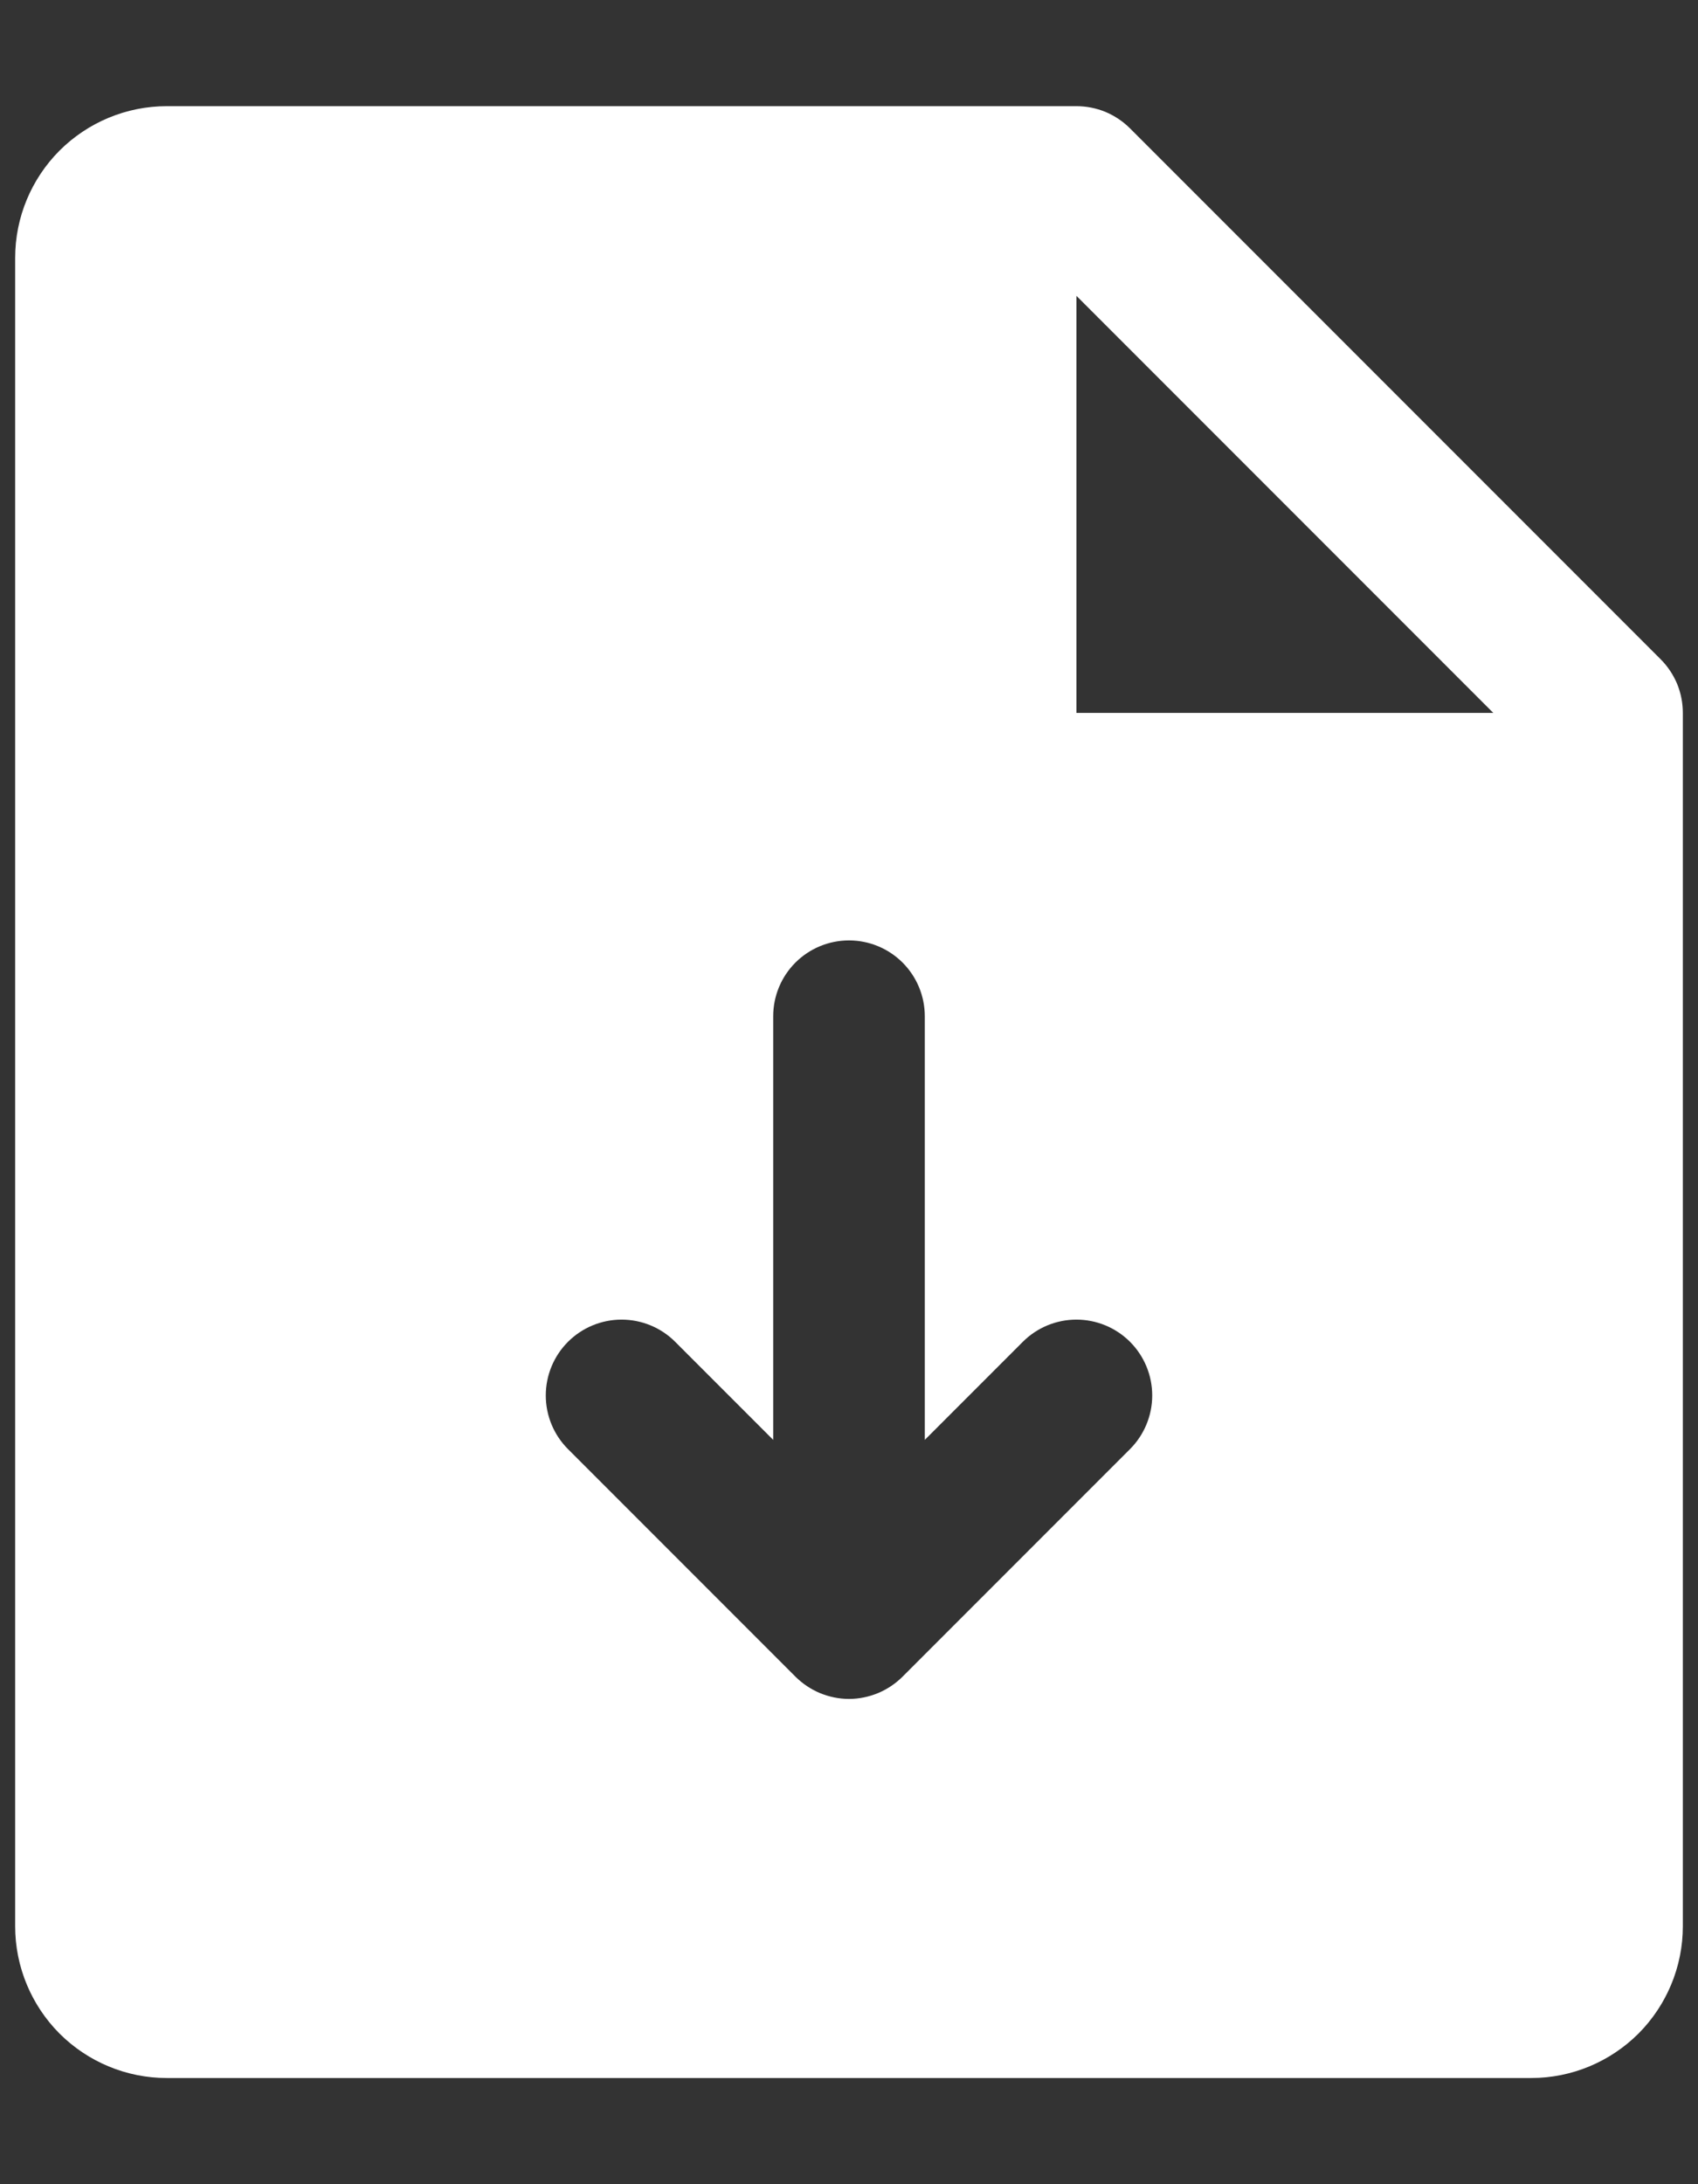 <svg width="14" height="18" viewBox="0 0 14 18" fill="none" xmlns="http://www.w3.org/2000/svg">
<rect x="0" y="0" width="14" height="18" fill="#333333" stroke="none"/>
<path d="M13.692 5.433L9.317 1.058C9.259 1 9.19 0.954 9.114 0.922C9.038 0.891 8.957 0.875 8.875 0.875H1.375C1.043 0.875 0.726 1.007 0.491 1.241C0.257 1.476 0.125 1.793 0.125 2.125V15.875C0.125 16.206 0.257 16.524 0.491 16.759C0.726 16.993 1.043 17.125 1.375 17.125H12.625C12.957 17.125 13.274 16.993 13.509 16.759C13.743 16.524 13.875 16.206 13.875 15.875V5.875C13.875 5.793 13.859 5.712 13.828 5.636C13.796 5.56 13.75 5.491 13.692 5.433ZM9.317 11.942L7.442 13.817C7.384 13.875 7.315 13.921 7.239 13.953C7.163 13.984 7.082 14.001 7 14.001C6.918 14.001 6.837 13.984 6.761 13.953C6.685 13.921 6.616 13.875 6.558 13.817L4.683 11.942C4.566 11.825 4.5 11.666 4.5 11.5C4.5 11.334 4.566 11.175 4.683 11.058C4.8 10.941 4.959 10.875 5.125 10.875C5.291 10.875 5.45 10.941 5.567 11.058L6.375 11.866V8.375C6.375 8.209 6.441 8.05 6.558 7.933C6.675 7.816 6.834 7.75 7 7.75C7.166 7.75 7.325 7.816 7.442 7.933C7.559 8.05 7.625 8.209 7.625 8.375V11.866L8.433 11.058C8.55 10.941 8.709 10.875 8.875 10.875C9.041 10.875 9.2 10.941 9.317 11.058C9.434 11.175 9.5 11.334 9.5 11.5C9.5 11.666 9.434 11.825 9.317 11.942ZM8.875 5.875V2.438L12.312 5.875H8.875Z" fill="white"/>
</svg>
